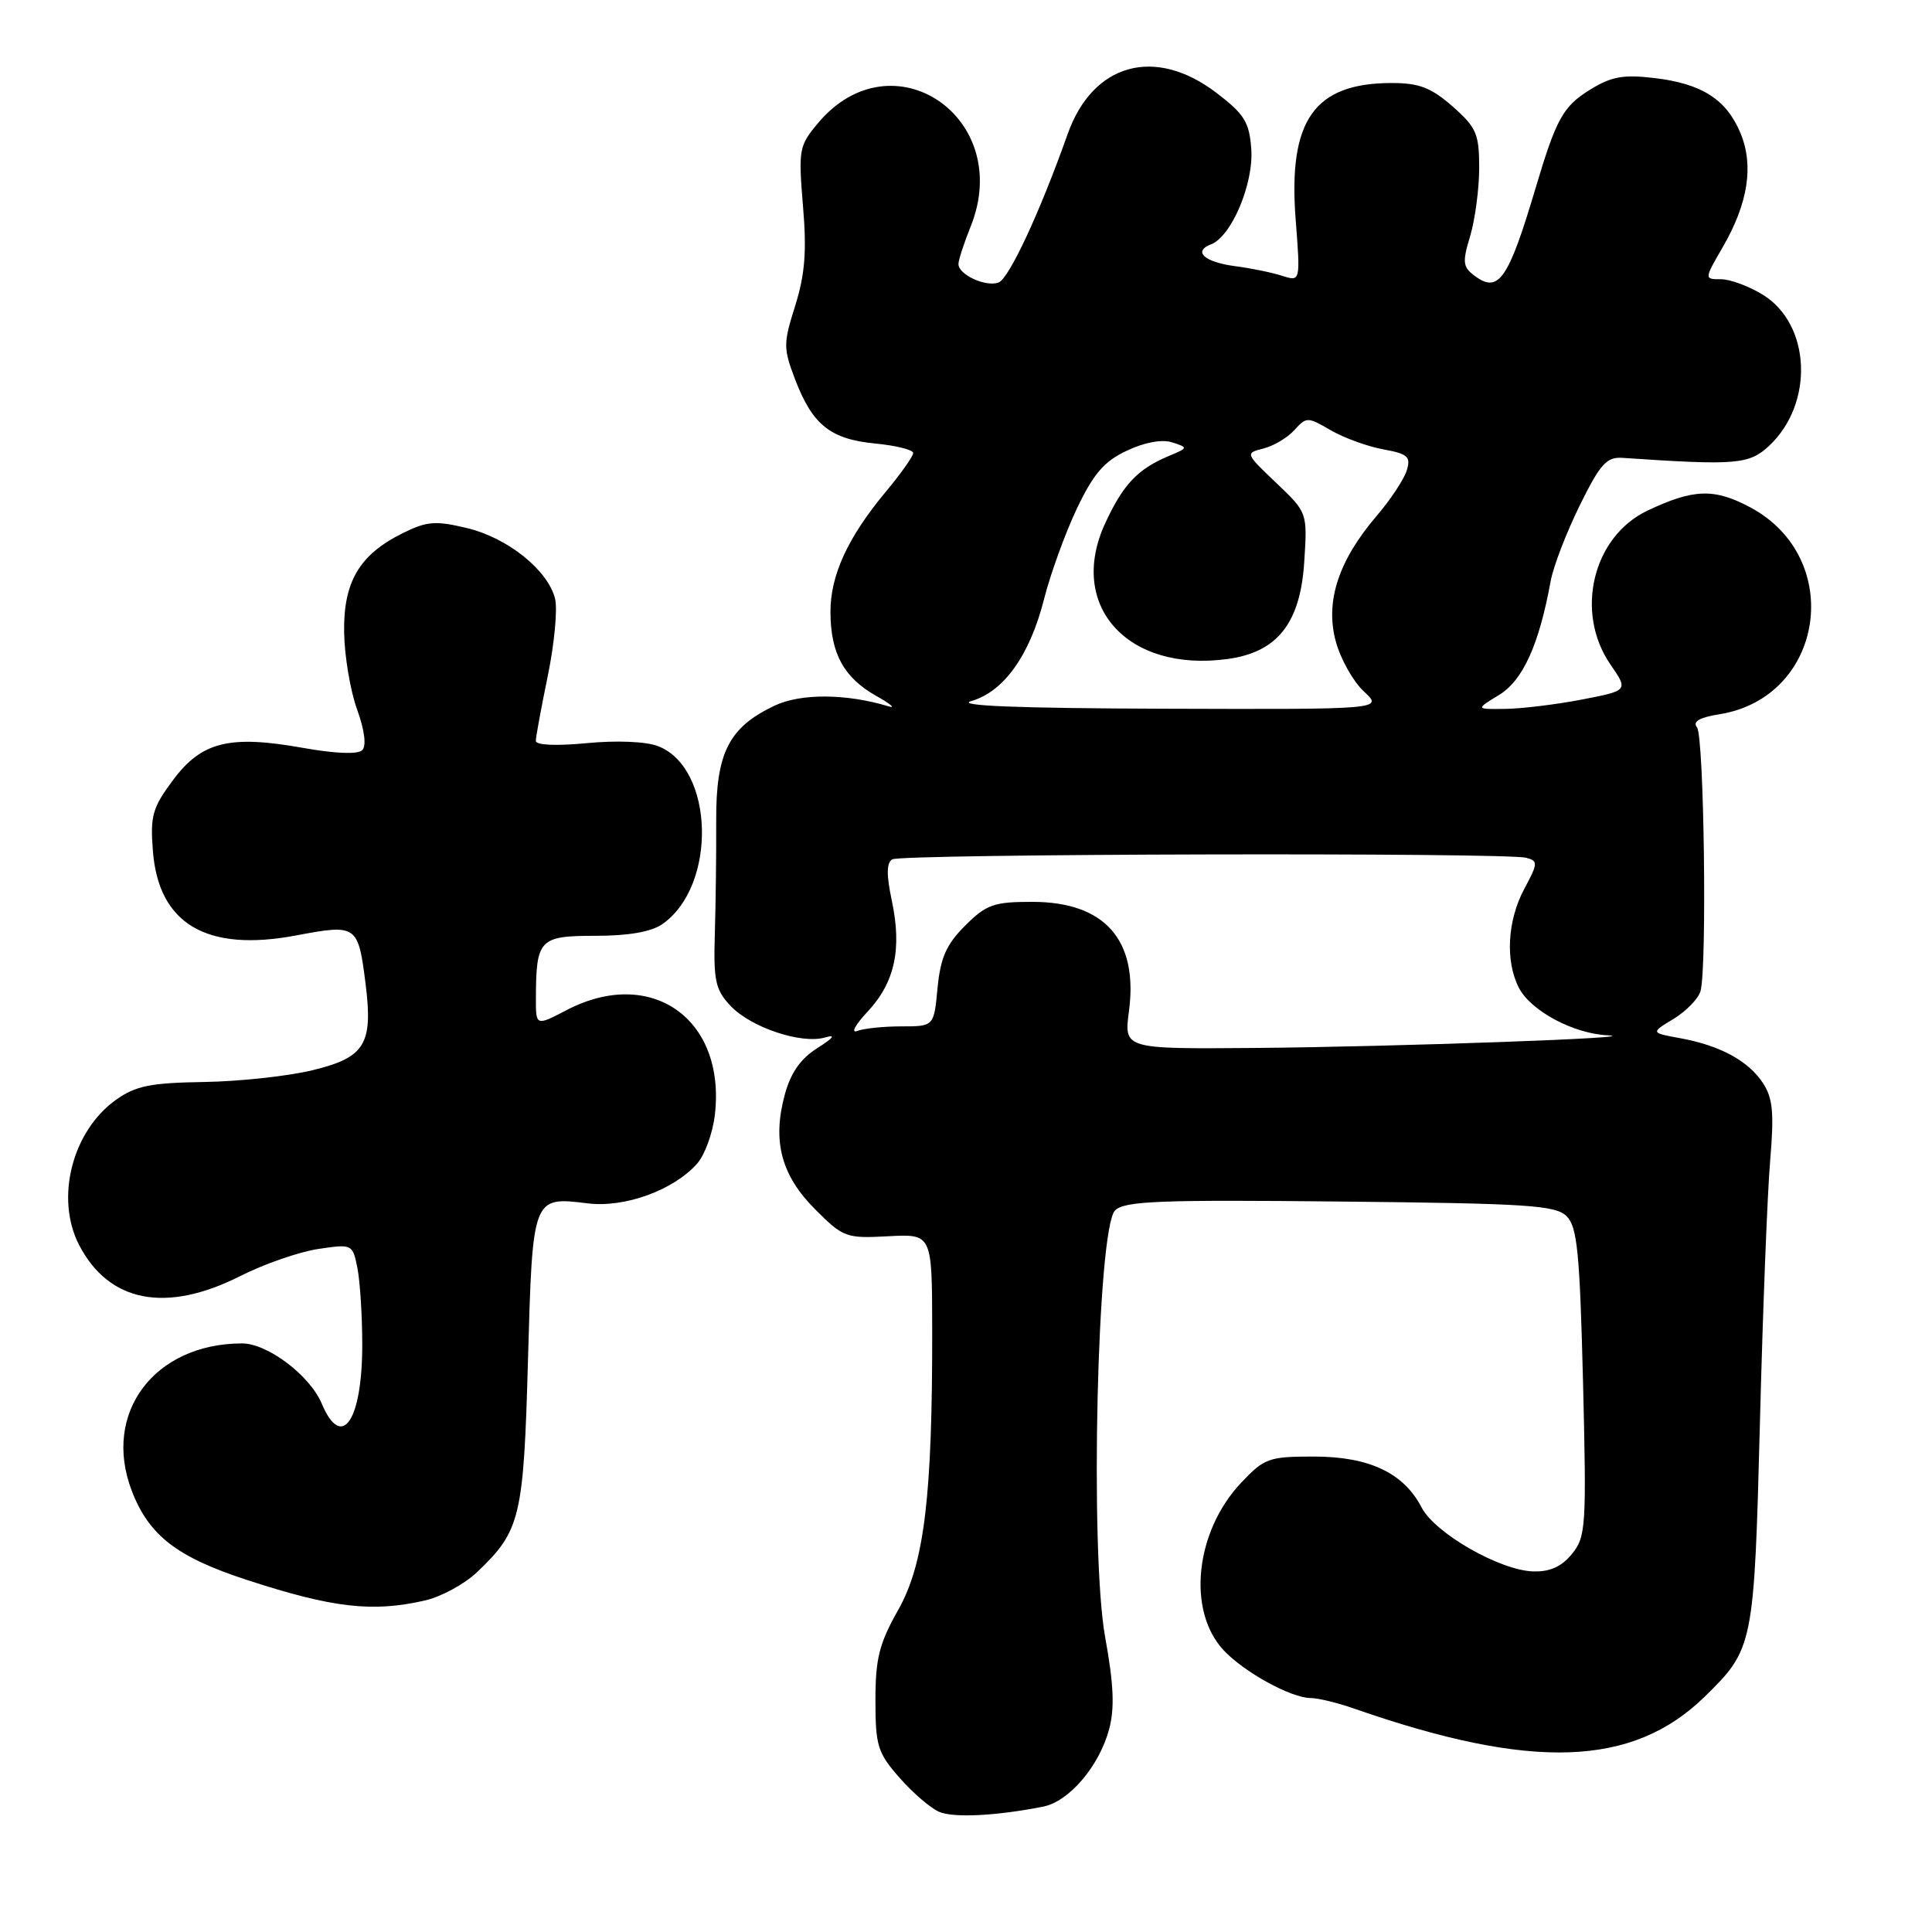 <?xml version="1.0" encoding="UTF-8" standalone="no"?>
<!DOCTYPE svg PUBLIC "-//W3C//DTD SVG 1.1//EN" "http://www.w3.org/Graphics/SVG/1.1/DTD/svg11.dtd" >
<svg xmlns="http://www.w3.org/2000/svg" xmlns:xlink="http://www.w3.org/1999/xlink" version="1.1" viewBox="0 0 256 256">
 <g >
 <path fill="currentColor"
d=" M 138.22 239.39 C 141.66 238.71 145.64 234.04 146.96 229.15 C 147.71 226.36 147.58 223.20 146.44 216.94 C 144.39 205.63 145.38 162.76 147.75 160.39 C 149.00 159.14 153.60 158.96 177.58 159.21 C 202.44 159.46 206.14 159.70 207.59 161.16 C 209.00 162.57 209.33 165.98 209.76 183.16 C 210.23 202.30 210.14 203.64 208.29 205.91 C 206.93 207.58 205.37 208.29 203.17 208.22 C 198.76 208.10 190.13 203.16 188.37 199.75 C 186.00 195.17 181.43 193.01 174.12 193.00 C 168.12 193.00 167.54 193.21 164.45 196.48 C 158.35 202.95 157.26 213.43 162.13 218.66 C 164.85 221.57 171.09 225.00 173.68 225.00 C 174.64 225.00 177.25 225.63 179.47 226.41 C 202.98 234.61 216.33 234.15 225.88 224.82 C 232.35 218.49 232.43 218.09 233.20 188.50 C 233.58 173.65 234.19 158.01 234.56 153.74 C 235.09 147.47 234.91 145.51 233.60 143.51 C 231.66 140.56 227.90 138.52 222.60 137.56 C 218.71 136.85 218.71 136.85 221.77 135.00 C 223.45 133.97 225.05 132.32 225.33 131.32 C 226.20 128.17 225.80 97.55 224.86 96.38 C 224.25 95.61 225.17 95.07 227.84 94.64 C 241.77 92.41 244.51 73.92 231.89 67.21 C 227.13 64.68 224.40 64.77 218.30 67.66 C 211.05 71.10 208.63 81.11 213.38 88.03 C 215.77 91.50 215.77 91.50 209.63 92.69 C 206.26 93.34 201.70 93.90 199.50 93.93 C 195.50 93.99 195.50 93.99 198.64 92.08 C 201.80 90.15 203.94 85.41 205.47 77.00 C 205.82 75.08 207.55 70.58 209.31 67.00 C 212.05 61.45 212.88 60.52 215.01 60.67 C 230.05 61.69 231.78 61.55 234.43 59.06 C 240.39 53.47 239.96 43.00 233.61 39.07 C 231.77 37.93 229.26 37.00 228.04 37.00 C 225.81 37.00 225.81 37.00 228.27 32.75 C 231.64 26.93 232.41 21.93 230.62 17.63 C 228.75 13.16 225.50 11.08 219.20 10.34 C 215.10 9.85 213.51 10.14 210.70 11.88 C 207.11 14.09 206.21 15.72 203.45 25.00 C 199.88 36.99 198.58 38.88 195.47 36.60 C 193.82 35.39 193.74 34.80 194.81 31.26 C 195.46 29.06 196.00 25.00 196.00 22.24 C 196.00 17.73 195.63 16.88 192.47 14.10 C 189.63 11.61 188.04 11.00 184.42 11.00 C 174.14 11.00 170.67 15.92 171.68 29.07 C 172.32 37.32 172.32 37.32 169.91 36.55 C 168.58 36.12 165.81 35.55 163.74 35.28 C 159.59 34.74 158.00 33.32 160.48 32.37 C 163.18 31.33 166.14 24.31 165.80 19.73 C 165.54 16.17 164.88 15.12 161.17 12.29 C 153.03 6.10 144.81 8.38 141.47 17.76 C 137.79 28.14 133.71 36.90 132.32 37.43 C 130.64 38.07 127.00 36.40 127.00 34.99 C 127.00 34.47 127.73 32.21 128.63 29.98 C 134.39 15.57 118.23 4.62 108.41 16.29 C 105.87 19.31 105.78 19.80 106.40 27.29 C 106.91 33.31 106.66 36.39 105.37 40.50 C 103.78 45.54 103.78 46.13 105.37 50.31 C 107.67 56.31 110.04 58.20 115.99 58.77 C 118.75 59.04 121.00 59.60 121.00 60.03 C 121.00 60.46 119.39 62.73 117.43 65.09 C 112.33 71.19 109.99 76.28 110.04 81.21 C 110.08 86.63 111.83 89.80 116.12 92.22 C 117.98 93.27 118.72 93.89 117.76 93.60 C 112.12 91.89 106.10 91.86 102.62 93.51 C 96.57 96.38 94.86 99.76 94.90 108.75 C 94.92 113.01 94.84 119.73 94.72 123.67 C 94.53 129.93 94.79 131.15 96.79 133.27 C 99.47 136.13 106.15 138.37 109.29 137.48 C 110.81 137.04 110.49 137.48 108.30 138.88 C 106.06 140.30 104.76 142.16 103.97 145.11 C 102.32 151.24 103.53 155.77 108.03 160.26 C 111.73 163.97 112.12 164.11 117.69 163.81 C 123.50 163.50 123.50 163.50 123.52 176.00 C 123.56 198.25 122.48 207.18 119.03 213.30 C 116.50 217.77 116.00 219.76 116.00 225.30 C 116.00 231.33 116.29 232.26 119.20 235.57 C 120.95 237.57 123.32 239.60 124.45 240.08 C 126.37 240.90 131.99 240.62 138.22 239.39 Z  M 56.36 212.06 C 58.49 211.56 61.56 209.89 63.20 208.33 C 68.97 202.84 69.38 201.14 69.96 180.21 C 70.57 158.50 70.55 158.55 77.86 159.45 C 82.78 160.06 89.23 157.72 92.37 154.19 C 93.40 153.03 94.46 150.09 94.73 147.66 C 96.17 134.97 86.26 128.01 75.07 133.85 C 71.00 135.97 71.00 135.97 71.01 132.23 C 71.04 124.45 71.47 124.00 78.89 124.00 C 83.31 124.00 86.31 123.47 87.78 122.44 C 95.04 117.36 94.65 101.75 87.20 98.87 C 85.61 98.25 81.72 98.09 77.75 98.47 C 73.68 98.86 71.00 98.74 71.00 98.17 C 71.00 97.64 71.72 93.76 72.59 89.53 C 73.46 85.30 73.89 80.71 73.55 79.33 C 72.59 75.53 67.28 71.27 61.87 69.97 C 57.69 68.97 56.56 69.06 53.34 70.66 C 47.61 73.50 45.48 77.12 45.60 83.83 C 45.65 86.95 46.42 91.52 47.31 93.99 C 48.31 96.75 48.57 98.83 48.00 99.40 C 47.42 99.98 44.42 99.86 40.16 99.10 C 30.42 97.36 26.72 98.27 22.93 103.36 C 20.20 107.02 19.89 108.11 20.26 112.76 C 21.01 122.44 27.38 126.19 39.24 123.95 C 47.31 122.43 47.46 122.54 48.45 130.44 C 49.44 138.37 48.35 140.13 41.41 141.81 C 38.16 142.60 31.68 143.30 27.00 143.37 C 19.94 143.48 17.97 143.88 15.37 145.73 C 9.55 149.88 7.29 158.79 10.48 164.96 C 14.42 172.58 22.00 174.05 31.82 169.09 C 34.98 167.49 39.63 165.88 42.14 165.50 C 46.68 164.82 46.72 164.84 47.36 168.03 C 47.71 169.80 48.00 174.37 48.00 178.19 C 48.00 188.29 45.27 192.26 42.64 186.00 C 41.06 182.24 35.44 178.00 32.06 178.01 C 20.43 178.03 13.53 187.24 17.45 197.51 C 19.72 203.45 23.42 206.32 32.72 209.35 C 44.11 213.07 49.39 213.67 56.36 212.06 Z  M 149.59 134.01 C 150.85 124.54 146.39 119.50 136.77 119.50 C 131.67 119.50 130.69 119.85 127.88 122.66 C 125.39 125.14 124.62 126.90 124.23 130.91 C 123.75 136.00 123.75 136.00 119.45 136.00 C 117.09 136.00 114.45 136.27 113.58 136.61 C 112.71 136.94 113.33 135.78 114.97 134.04 C 118.57 130.18 119.53 125.74 118.17 119.34 C 117.45 115.96 117.46 114.33 118.22 113.87 C 119.40 113.13 199.48 112.94 202.22 113.66 C 203.82 114.08 203.80 114.38 201.97 117.79 C 199.73 121.97 199.44 127.36 201.26 130.89 C 202.84 133.94 208.44 136.95 212.98 137.18 C 218.85 137.49 184.66 138.71 166.22 138.86 C 148.93 139.00 148.93 139.00 149.59 134.01 Z  M 128.71 92.89 C 133.02 91.65 136.46 86.81 138.34 79.39 C 139.19 76.04 141.15 70.64 142.69 67.39 C 144.91 62.75 146.31 61.12 149.33 59.71 C 151.68 58.60 153.98 58.18 155.33 58.62 C 157.46 59.31 157.45 59.34 154.90 60.41 C 150.76 62.14 148.84 64.16 146.46 69.30 C 141.38 80.24 149.38 89.14 162.67 87.32 C 169.27 86.42 172.31 82.56 172.82 74.44 C 173.24 67.92 173.24 67.92 169.10 63.98 C 165.00 60.08 164.99 60.04 167.41 59.43 C 168.75 59.10 170.60 58.00 171.51 56.99 C 173.11 55.22 173.26 55.22 176.33 57.01 C 178.07 58.02 181.20 59.16 183.28 59.54 C 186.57 60.14 186.97 60.51 186.39 62.37 C 186.02 63.54 184.22 66.26 182.38 68.40 C 177.34 74.31 175.58 79.71 176.99 84.96 C 177.62 87.31 179.30 90.30 180.71 91.61 C 183.29 94.00 183.29 94.00 154.40 93.91 C 134.82 93.85 126.54 93.52 128.71 92.89 Z "/>
</g>
</svg>